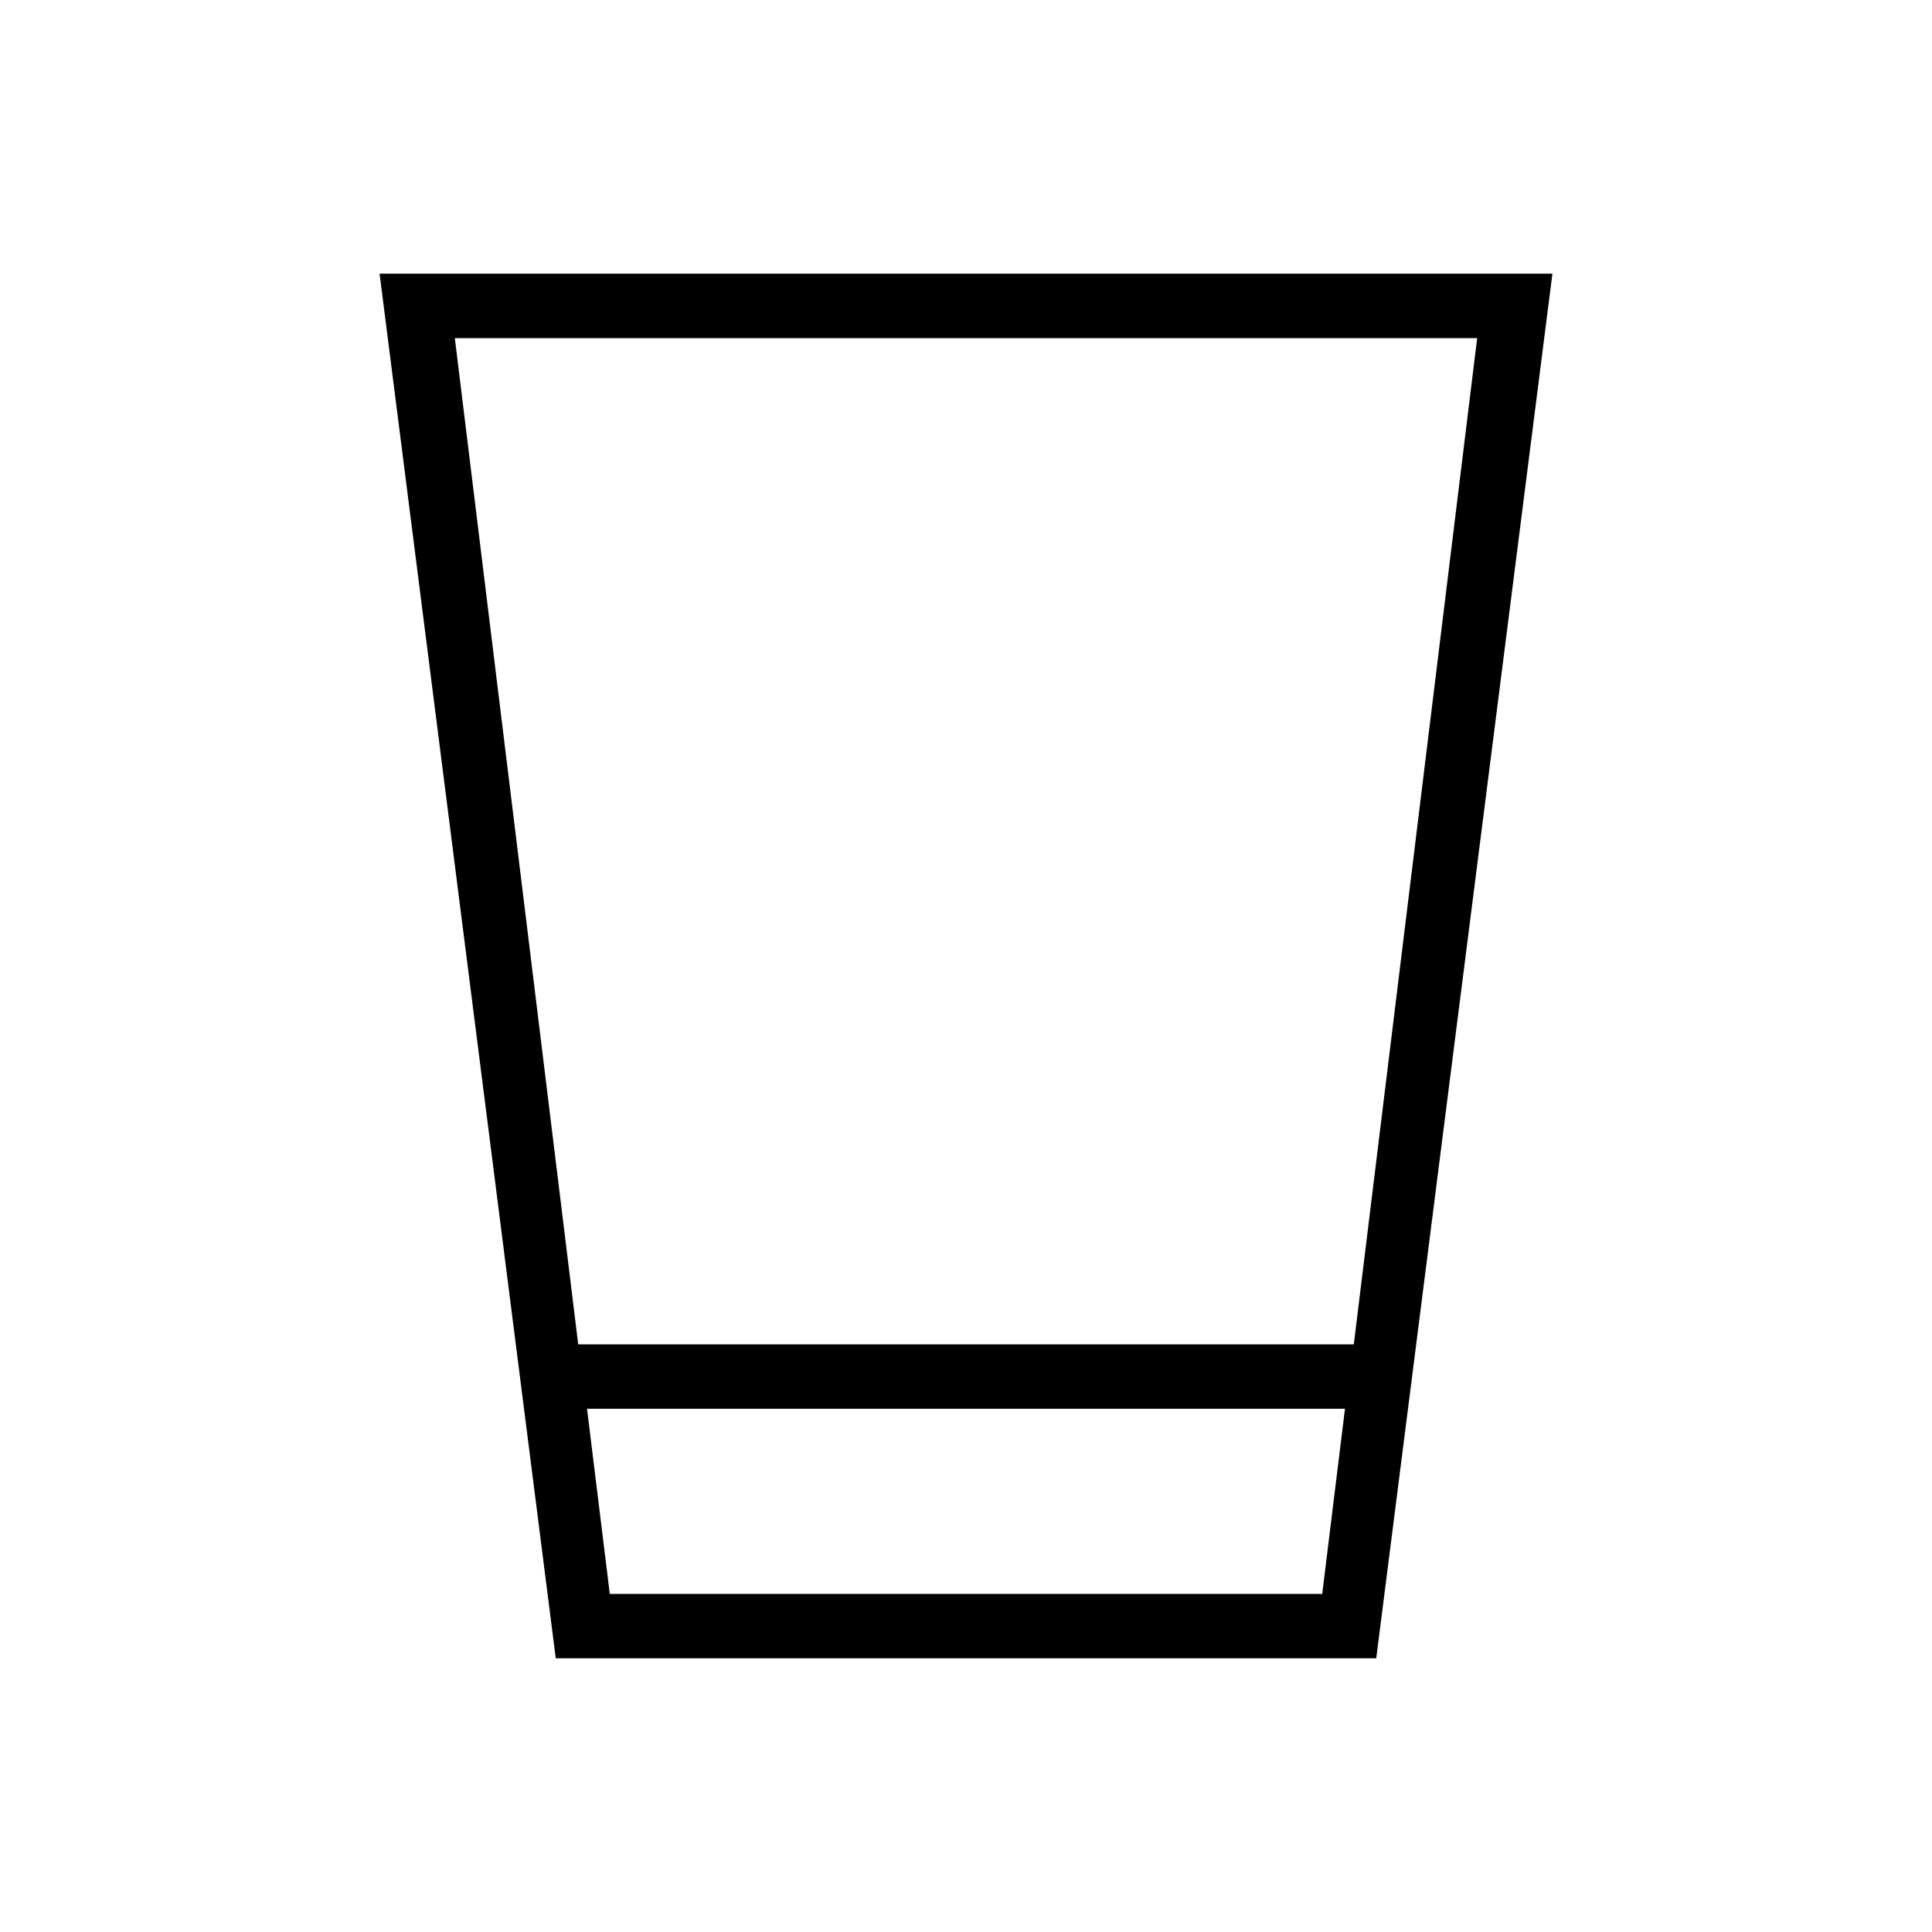 <svg xmlns="http://www.w3.org/2000/svg" height="20" viewBox="0 96 960 960" width="20"><path d="m276.154 920-87.539-688h582.77l-87.539 688H276.154ZM303 888h354l11.308-92H291.692L303 888Zm-15.692-124h385.384L734 264H226l61.308 500ZM303 888h354-354Z"/></svg>